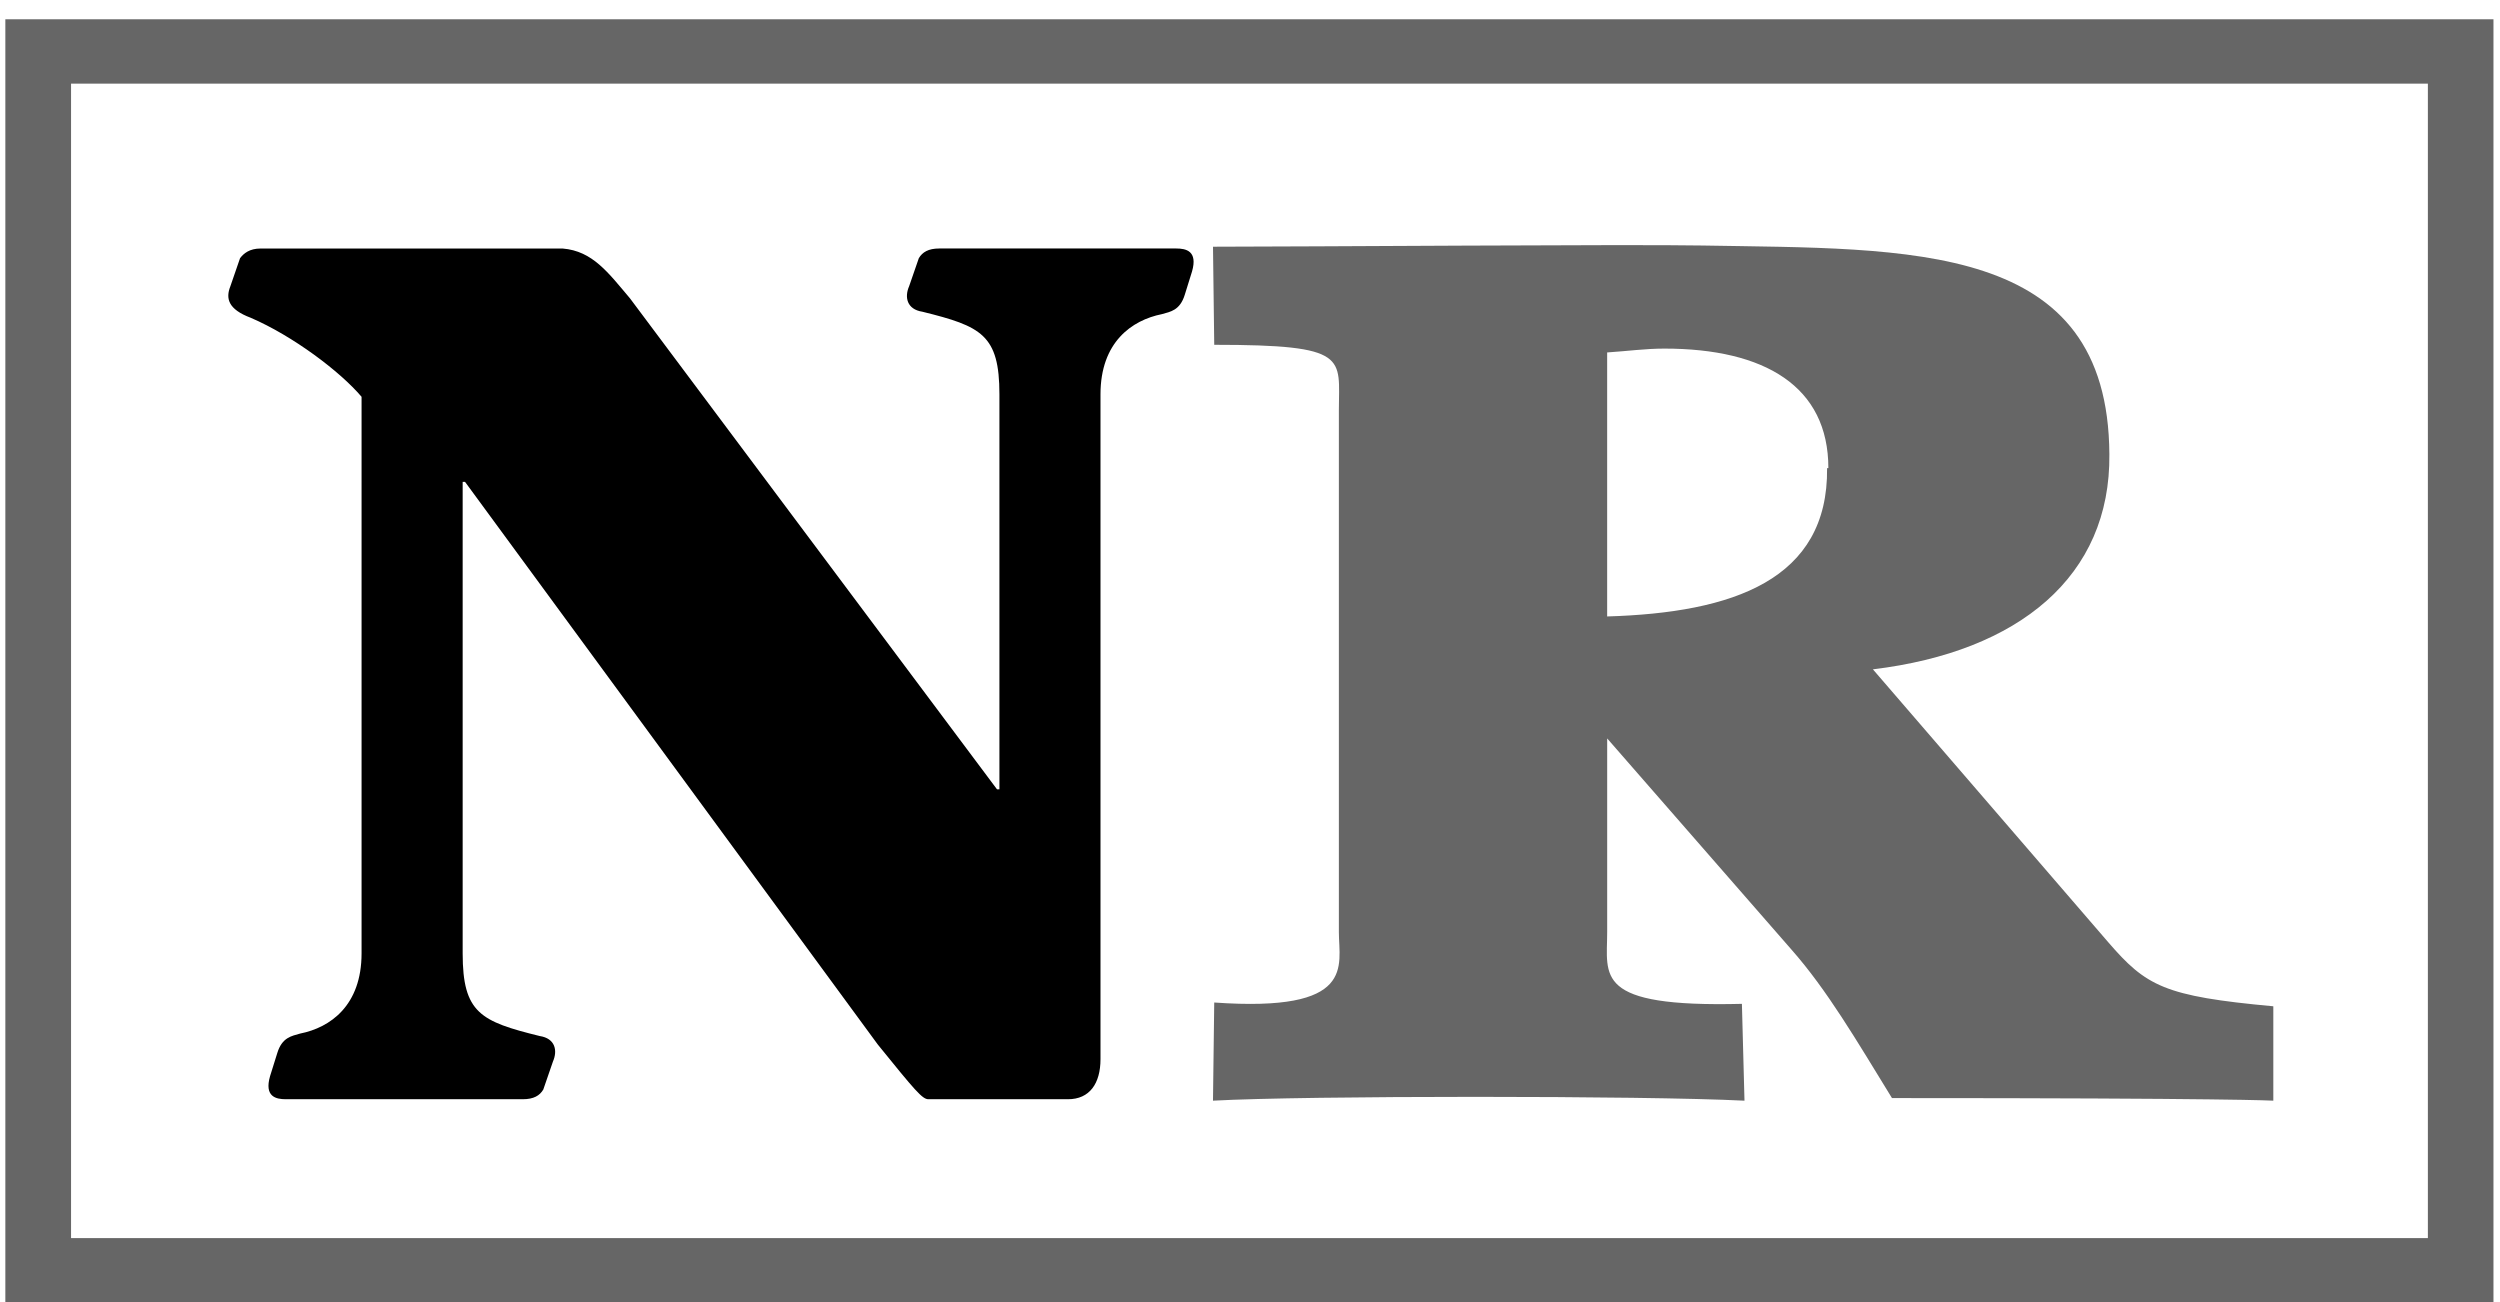 <?xml version="1.0" encoding="utf-8"?>
<!-- Generator: Adobe Illustrator 13.0.0, SVG Export Plug-In . SVG Version: 6.00 Build 14948)  -->
<!DOCTYPE svg PUBLIC "-//W3C//DTD SVG 1.1 Tiny//EN" "http://www.w3.org/Graphics/SVG/1.1/DTD/svg11-tiny.dtd">
<svg version="1.1" baseProfile="tiny" id="Layer_1" xmlns="http://www.w3.org/2000/svg" xmlns:xlink="http://www.w3.org/1999/xlink"
	 x="0px" y="0px" width="175.333px" height="91.333px" viewBox="0.625 -0.07 175.333 91.333" xml:space="preserve">
<path fill="rgba(0,0,0,0.6)" d="M175.5,1.282H1v90h174.5V1.282z M170.898,86.762H5.608V5.796H170.9v80.966H170.898z"/>
<path id="path5" d="M38.728,76.343c-0.251,0.426-0.675,0.679-1.433,0.679H20.664c-0.675,0-1.518-0.171-1.098-1.621l0.507-1.621
	c0.337-1.104,1.013-1.191,1.603-1.363c2.111-0.421,4.307-1.961,4.307-5.625V27.759c-1.52-1.791-4.812-4.263-7.767-5.54
	c-1.604-0.599-1.773-1.364-1.433-2.216l0.676-1.962c0.254-0.341,0.675-0.681,1.436-0.681h21.188c2.11,0.171,3.207,1.705,4.725,3.495
	L70.55,55.29h0.168V27.588c0-4.178-1.264-4.773-5.402-5.795c-1.096-0.17-1.266-1.024-0.93-1.791l0.678-1.962
	c0.252-0.428,0.675-0.682,1.432-0.682h16.628c0.675,0,1.521,0.17,1.099,1.62l-0.505,1.621c-0.338,1.107-1.013,1.193-1.606,1.363
	c-2.11,0.425-4.306,1.963-4.306,5.625v46.624c0,1.708-0.761,2.812-2.28,2.812h-9.791c-0.421,0-0.928-0.597-3.545-3.833
	L33.241,33.727h-0.168v33.07c0,4.179,1.264,4.772,5.404,5.793c1.095,0.168,1.264,1.023,0.926,1.793L38.728,76.343z"/>
<path fill="rgba(0,0,0,0.6)" d="M85.783,70.239l-0.087,6.885c6.418-0.358,30.229-0.358,37.276,0l-0.181-6.791
	c-10.428,0.26-9.449-1.949-9.449-5.029V51.719l12.927,14.812c2.496,2.829,4.553,6.352,7.047,10.411
	c23.808,0,26.744,0.181,26.744,0.181v-6.619c-7.658-0.703-8.914-1.408-11.584-4.5l-16.498-19.131
	c10.256-1.241,16.679-6.531,16.584-15.086c-0.086-14.99-13.905-14.375-28.533-14.638c-4.903-0.093-28.086,0.084-34.333,0.084
	l0.087,6.879c9.542,0,8.741,0.879,8.741,4.586v36.603C94.524,67.682,95.77,70.946,85.783,70.239z M113.34,24.648
	c1.424-0.093,2.676-0.27,4.012-0.27c7.041,0,11.502,2.649,11.502,8.382h-0.09c0.09,7.843-6.604,10.143-15.424,10.404V24.648
	L113.34,24.648z"/>
</svg>
